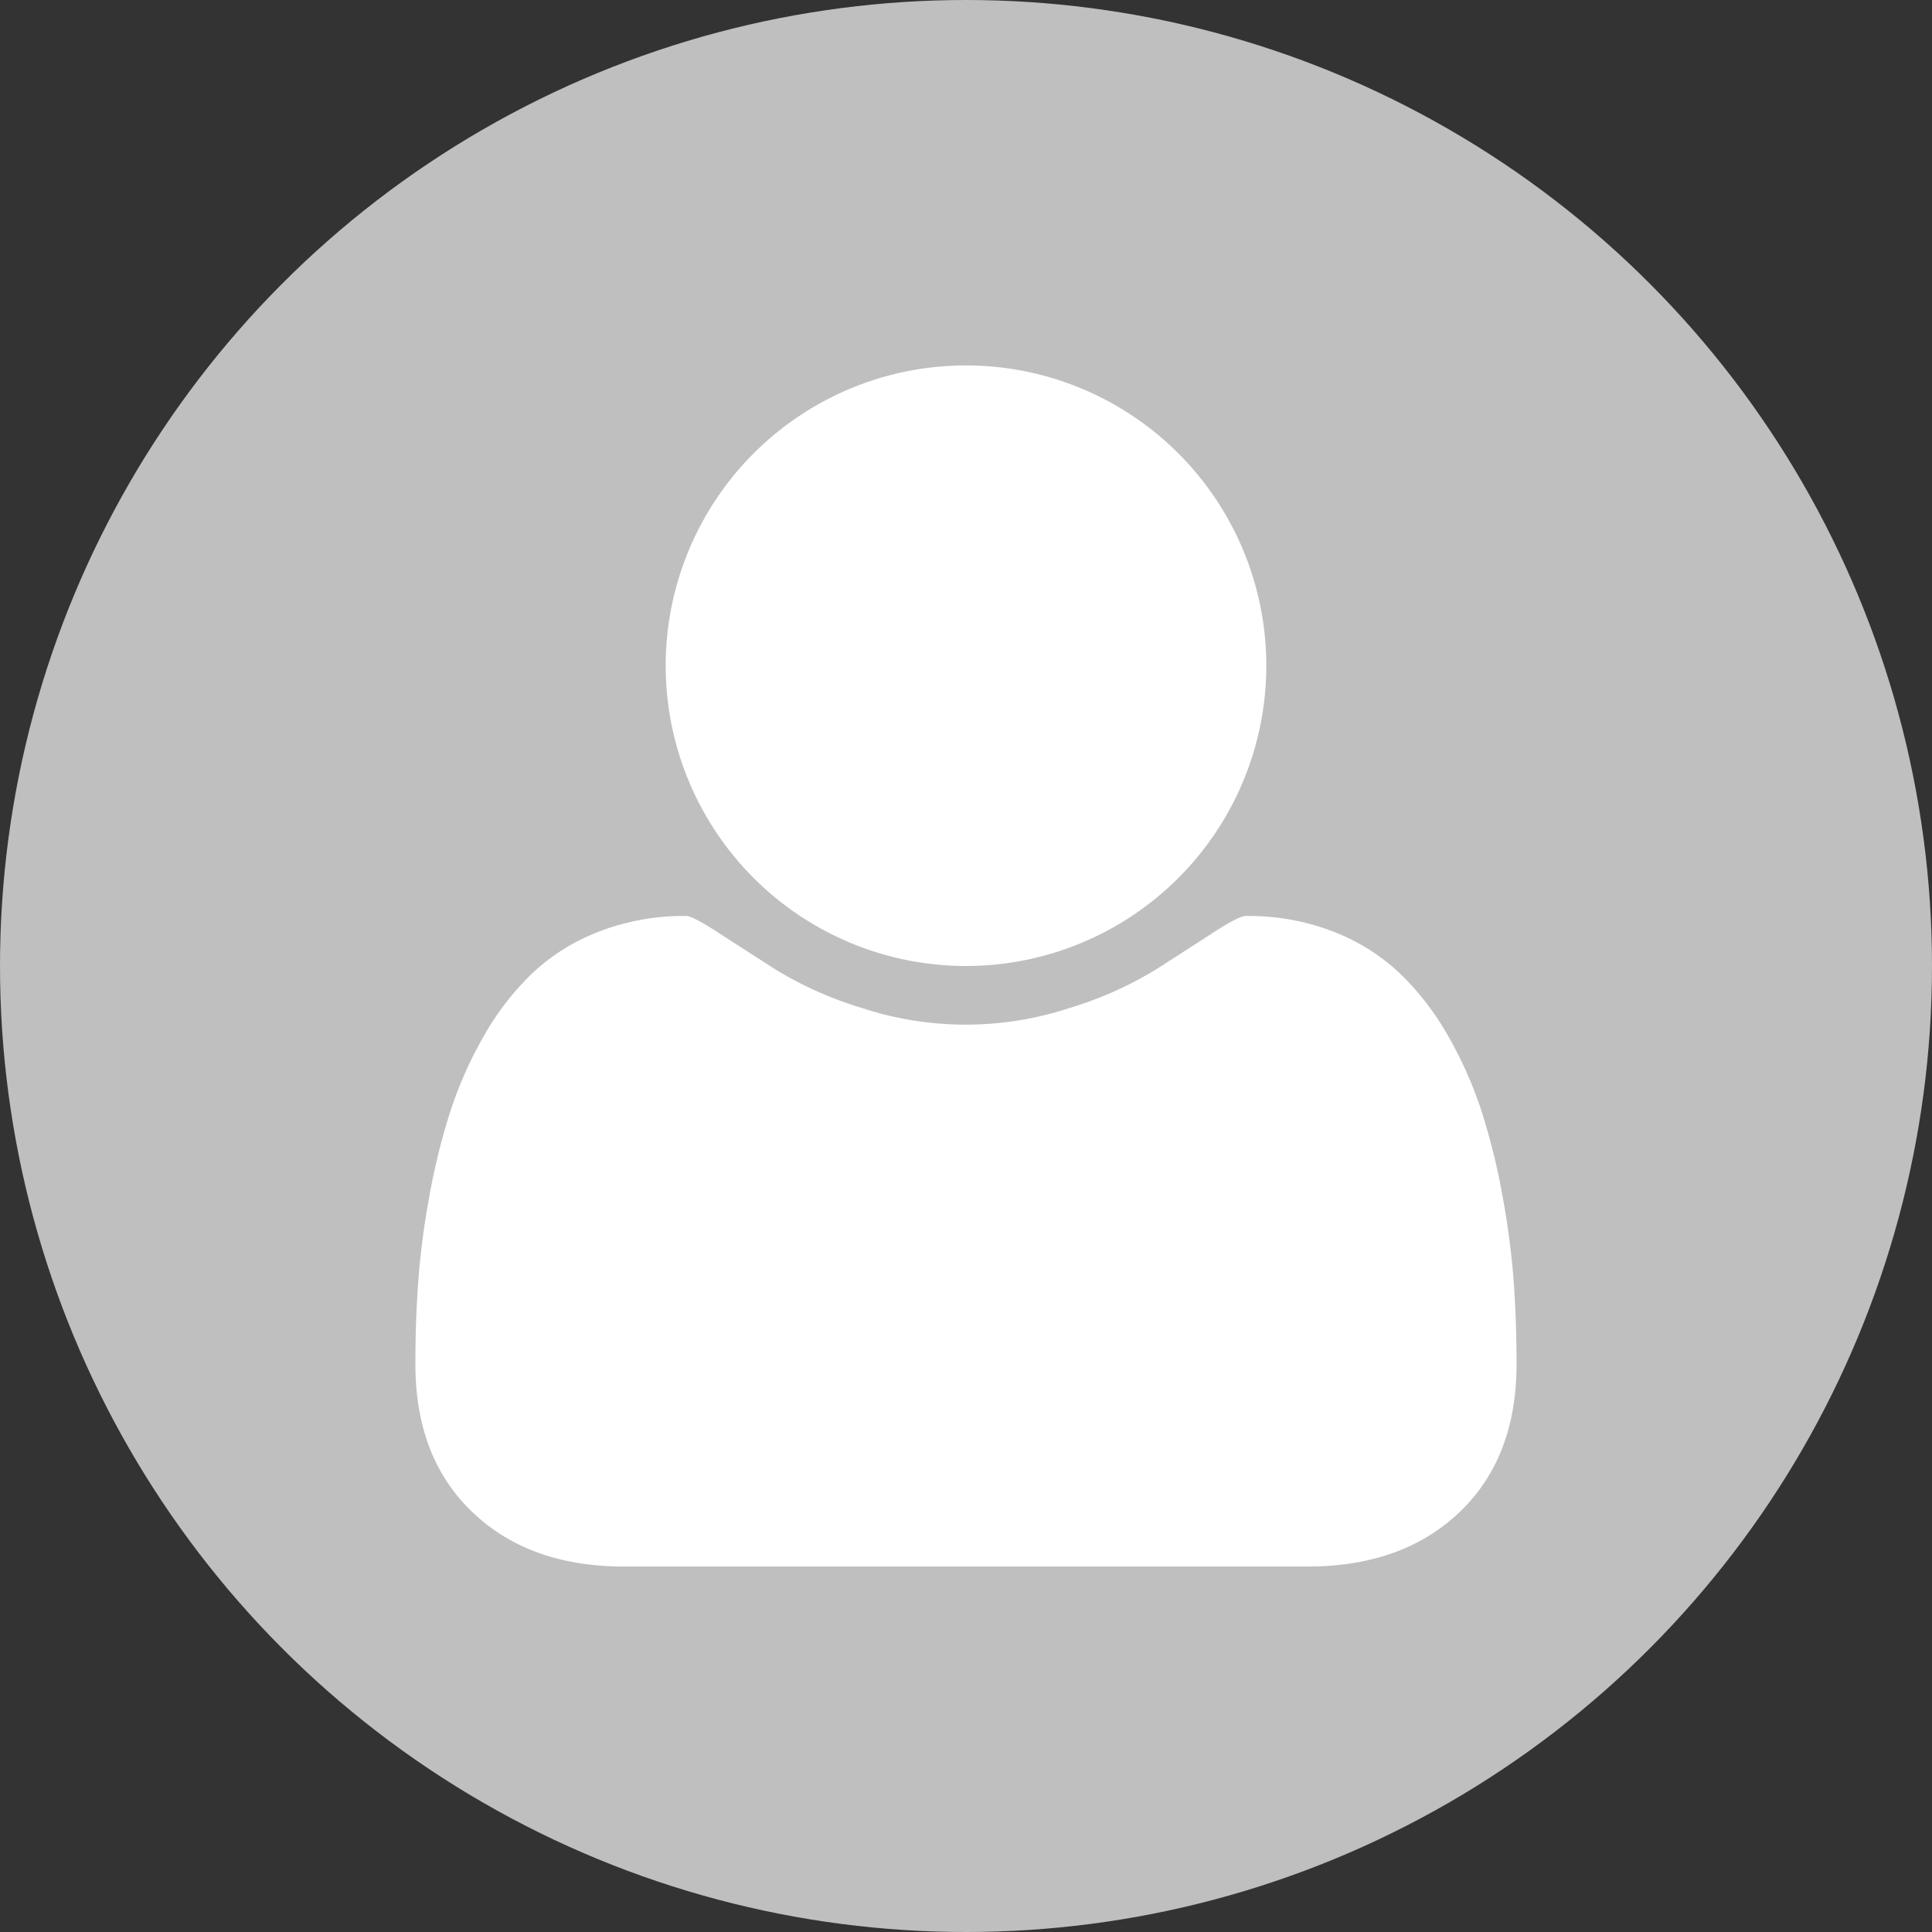 <svg xmlns="http://www.w3.org/2000/svg" viewBox="0 0 397 397"><rect x="0" y="0" width="397" height="397" fill="#333333" stroke="none"/><defs><style>.cls-1{fill:#bfbfbf;}.cls-2{fill:#fff;}</style></defs><title>avatar</title><g id="Capa_2" data-name="Capa 2"><g id="Capa_1-2" data-name="Capa 1"><circle class="cls-1" cx="198.5" cy="198.5" r="198.5"/><path class="cls-2" d="M198.5,198.5a61.73,61.73,0,0,0,61.71-61.71,61.71,61.71,0,0,0-61.71-61.7,61.71,61.71,0,0,0-61.71,61.7A61.73,61.73,0,0,0,198.5,198.5Z"/><path class="cls-2" d="M311.07,263.66a165.91,165.91,0,0,0-2.25-17.51,137.86,137.86,0,0,0-4.26-17.44A82.51,82.51,0,0,0,297.64,213a56.36,56.36,0,0,0-10-13,41.87,41.87,0,0,0-13.74-8.6A48.3,48.3,0,0,0,256,188.22q-1.44,0-6.75,3.45t-12,7.72a76.13,76.13,0,0,1-17.35,7.7,68.25,68.25,0,0,1-42.91,0,76.13,76.13,0,0,1-17.35-7.7q-6.67-4.26-12-7.72T141,188.22a48.3,48.3,0,0,0-17.92,3.21,41.87,41.87,0,0,0-13.74,8.6,56.36,56.36,0,0,0-10,13,82.74,82.74,0,0,0-6.91,15.67,134.52,134.52,0,0,0-4.26,17.44,160.81,160.81,0,0,0-2.25,17.51q-.57,8.11-.56,16.64,0,19.27,11.73,30.45t31.17,11.16H268.72q19.45,0,31.18-11.16t11.73-30.45Q311.63,271.78,311.07,263.66Z"/></g></g></svg>